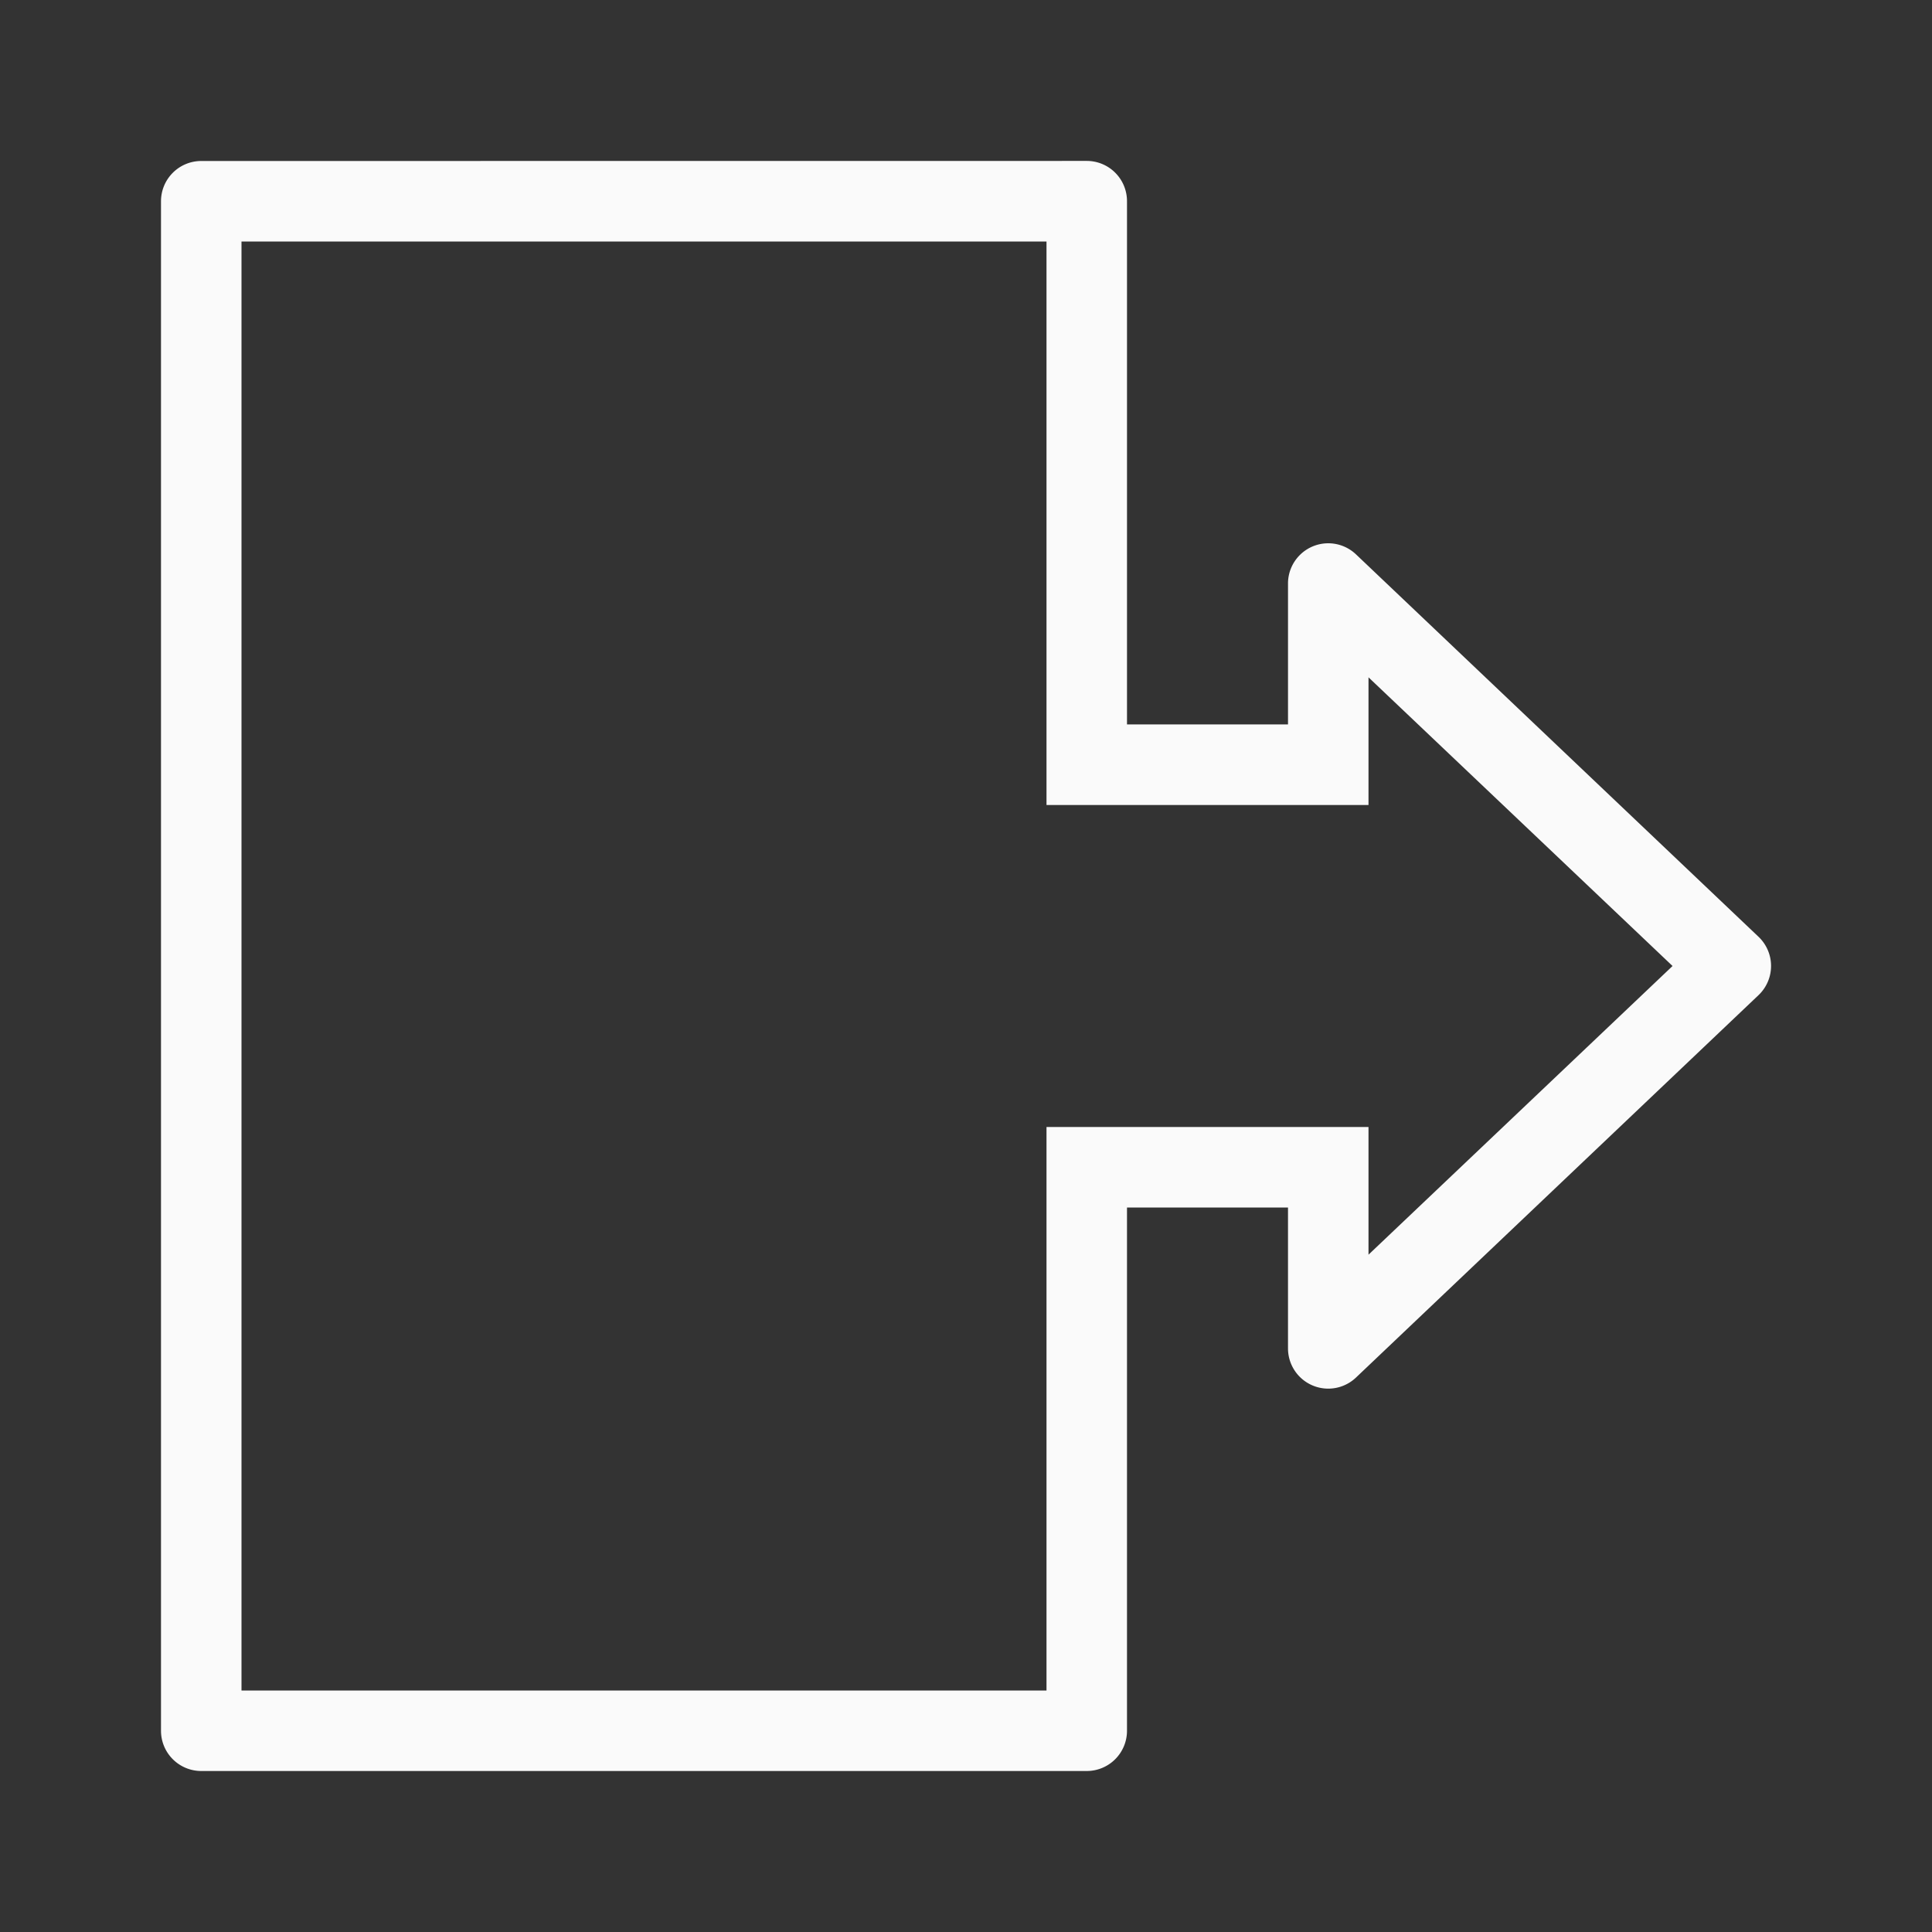 <svg viewBox="0 0 24 24" xmlns="http://www.w3.org/2000/svg"><rect x="0" y="0" width="24" height="24" fill="#333333" stroke="none"/><path d="m2.5 2a.5.5 0 0 0 -.5.5v19a.5.5 0 0 0 .5.5h11a.5.5 0 0 0 .5-.5v-6.5h2v1.75a.5.5 0 0 0 .844.363l5-4.75a.5.5 0 0 0 0-.727l-5-4.75a.5.5 0 0 0 -.844.363v1.75h-2v-6.5a.5.5 0 0 0 -.5-.5zm.5 1h10v7h4v-1.586l3.777 3.586-3.777 3.586v-1.586h-4v7h-10v-9z" fill="#fafafa"/></svg>